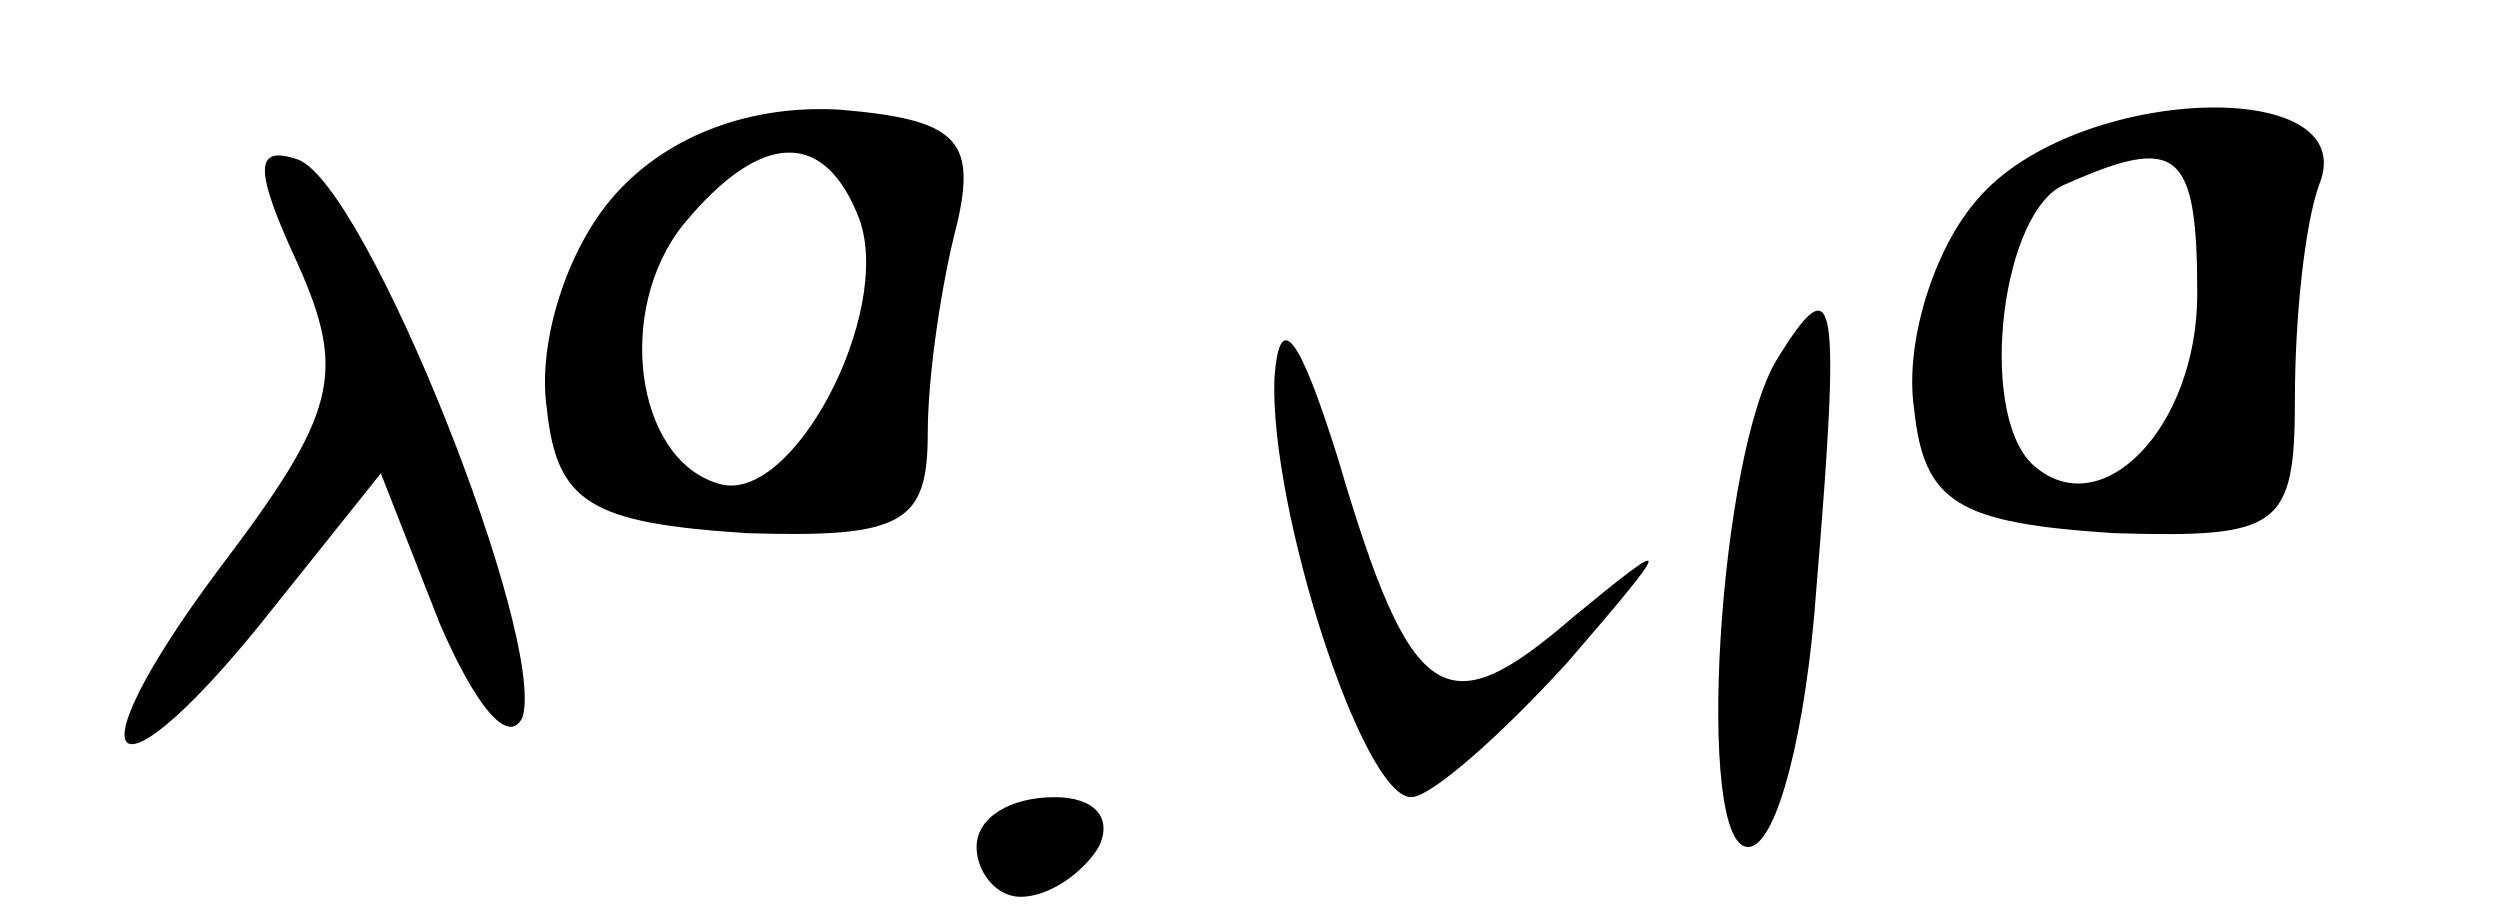 <?xml version="1.0" encoding="UTF-8"?>
<svg xmlns="http://www.w3.org/2000/svg" xmlns:xlink="http://www.w3.org/1999/xlink" width="30pt" height="11pt" viewBox="0 0 30 11" version="1.1">
<g id="surface1">
<path style=" stroke:none;fill-rule:nonzero;fill:rgb(0%,0%,0%);fill-opacity:1;" d="M 7.383 2.332 C 6.797 2.988 6.445 4.125 6.562 4.902 C 6.68 6.039 7.09 6.277 8.965 6.398 C 10.84 6.457 11.133 6.277 11.133 5.199 C 11.133 4.484 11.309 3.348 11.484 2.691 C 11.719 1.676 11.484 1.434 10.078 1.316 C 9.023 1.254 8.027 1.613 7.383 2.332 Z M 10.312 2.629 C 10.723 3.766 9.492 6.098 8.613 5.801 C 7.617 5.5 7.383 3.707 8.203 2.691 C 9.141 1.555 9.902 1.555 10.312 2.629 Z M 10.312 2.629 "/>
<path style=" stroke:none;fill-rule:nonzero;fill:rgb(0%,0%,0%);fill-opacity:1;" d="M 23.73 2.391 C 23.203 2.988 22.852 4.125 22.969 4.902 C 23.086 6.039 23.496 6.277 25.371 6.398 C 27.363 6.457 27.539 6.336 27.539 4.781 C 27.539 3.824 27.656 2.691 27.832 2.211 C 28.359 0.898 24.902 1.016 23.73 2.391 Z M 26.367 3.527 C 26.367 5.141 25.195 6.336 24.375 5.559 C 23.73 4.902 24.023 2.512 24.785 2.211 C 26.133 1.613 26.367 1.793 26.367 3.527 Z M 26.367 3.527 "/>
<path style=" stroke:none;fill-rule:nonzero;fill:rgb(0%,0%,0%);fill-opacity:1;" d="M 3.574 3.168 C 4.16 4.484 4.043 4.961 2.637 6.816 C 0.762 9.324 1.348 9.746 3.281 7.293 L 4.57 5.68 L 5.273 7.473 C 5.684 8.43 6.094 8.969 6.27 8.609 C 6.562 7.652 4.395 2.211 3.574 1.914 C 3.047 1.734 3.047 2.031 3.574 3.168 Z M 3.574 3.168 "/>
<path style=" stroke:none;fill-rule:nonzero;fill:rgb(0%,0%,0%);fill-opacity:1;" d="M 15.293 4.543 C 15.234 6.098 16.348 9.566 16.934 9.566 C 17.168 9.566 17.988 8.848 18.809 7.949 C 20.098 6.457 20.098 6.398 18.867 7.414 C 17.344 8.727 16.934 8.488 16.055 5.5 C 15.586 4.004 15.352 3.707 15.293 4.543 Z M 15.293 4.543 "/>
<path style=" stroke:none;fill-rule:nonzero;fill:rgb(0%,0%,0%);fill-opacity:1;" d="M 21.328 4.305 C 20.625 5.441 20.332 10.164 20.977 10.164 C 21.328 10.164 21.68 8.727 21.797 7.055 C 22.09 3.527 22.031 3.168 21.328 4.305 Z M 21.328 4.305 "/>
<path style=" stroke:none;fill-rule:nonzero;fill:rgb(0%,0%,0%);fill-opacity:1;" d="M 11.719 10.164 C 11.719 10.461 11.953 10.762 12.246 10.762 C 12.598 10.762 13.008 10.461 13.184 10.164 C 13.359 9.805 13.125 9.566 12.656 9.566 C 12.129 9.566 11.719 9.805 11.719 10.164 Z M 11.719 10.164 "/>
</g>
</svg>
